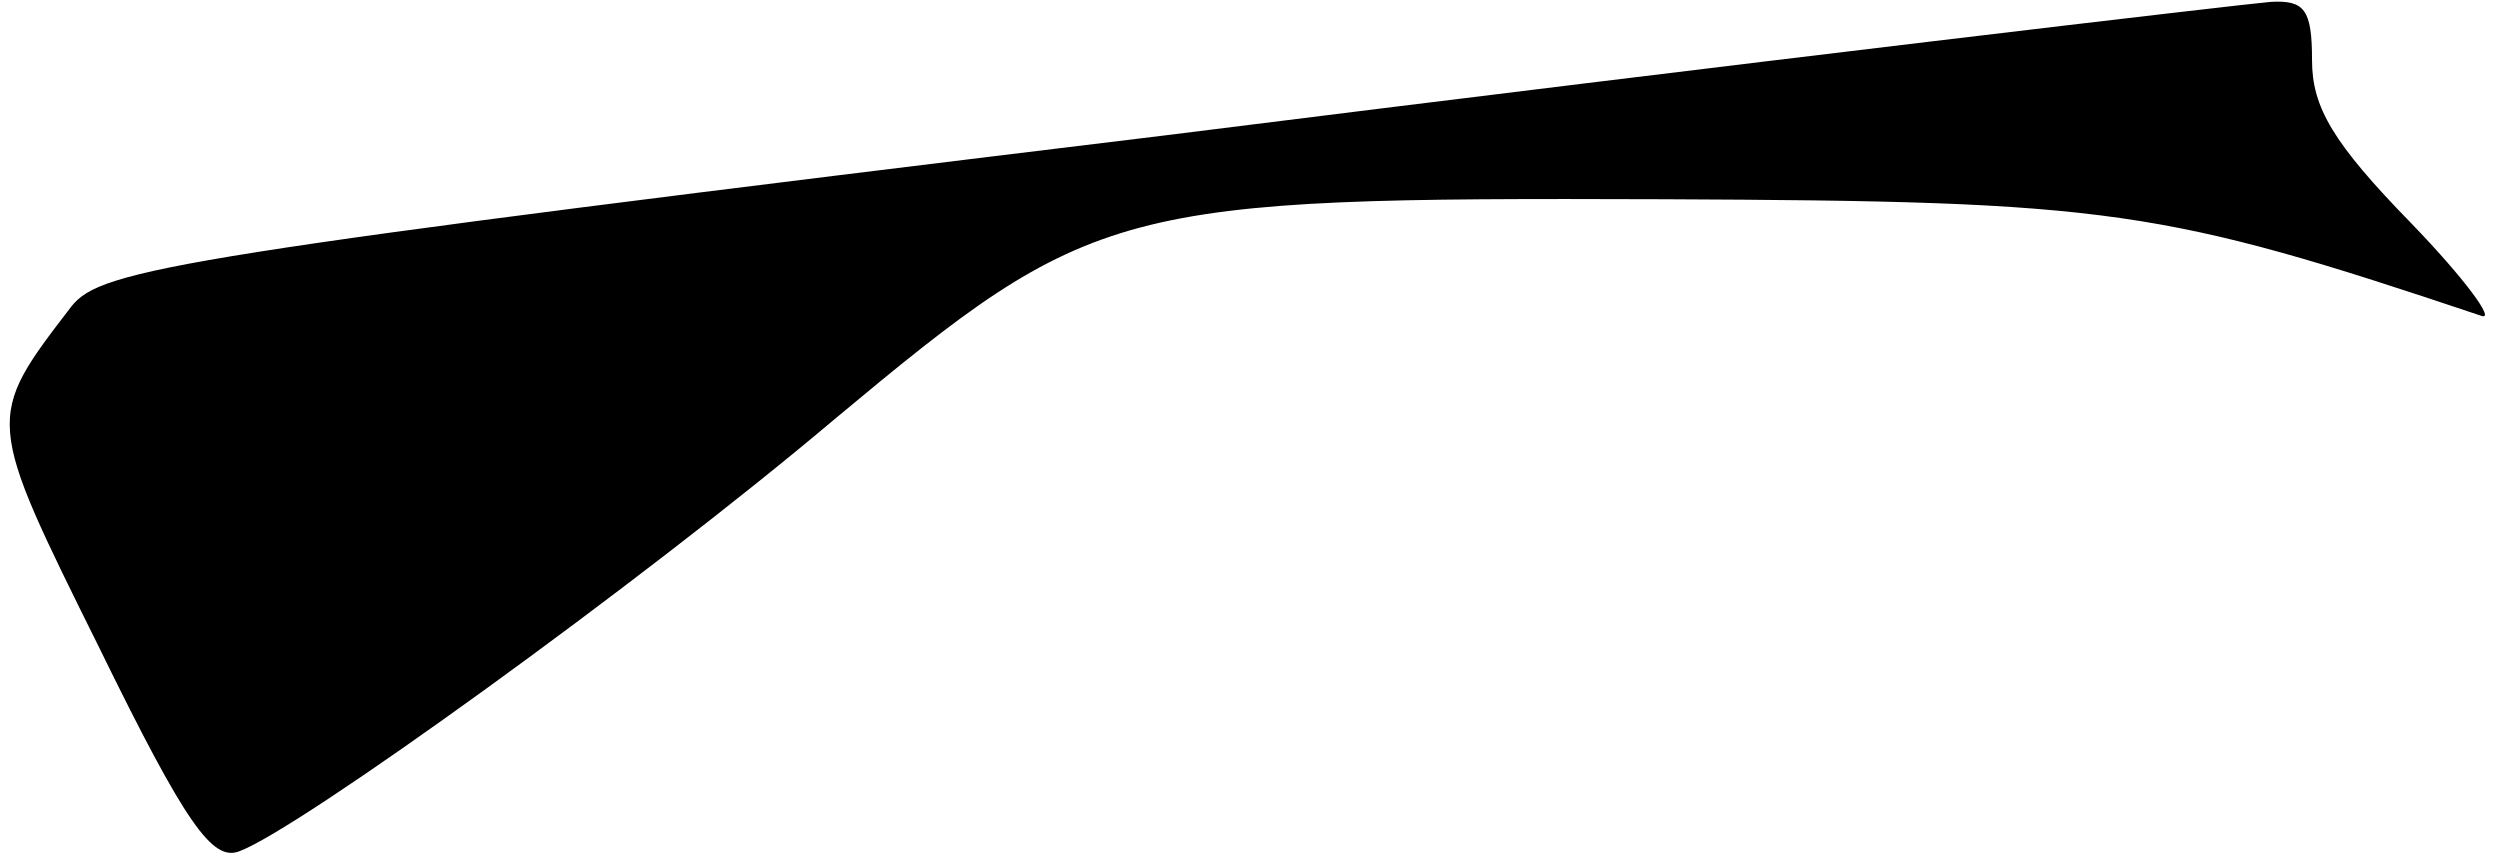 <?xml version="1.0" standalone="no"?>
<!DOCTYPE svg PUBLIC "-//W3C//DTD SVG 20010904//EN"
 "http://www.w3.org/TR/2001/REC-SVG-20010904/DTD/svg10.dtd">
<svg version="1.0" xmlns="http://www.w3.org/2000/svg"
 width="133pt" height="46pt" viewBox="0 0 133 46"
 preserveAspectRatio="xMidYMid meet">
<g transform="translate(0,46) scale(0.1,-0.1)"
fill="#000000" stroke="none">
<path fill="#000000" stroke="none" d="M620 388 c-527 -64 -566 -71 -582 -91
-46 -60 -46 -59 15 -182 46 -94 60 -113 74 -108 31 11 214 143 317 230 138
115 149 118 441 117 238 -1 265 -5 435 -62 8 -3 -9 20 -37 49 -42 43 -53 62
-53 87 0 27 -4 32 -22 31 -13 -1 -277 -32 -588 -71z"/>
</g>
</svg>
